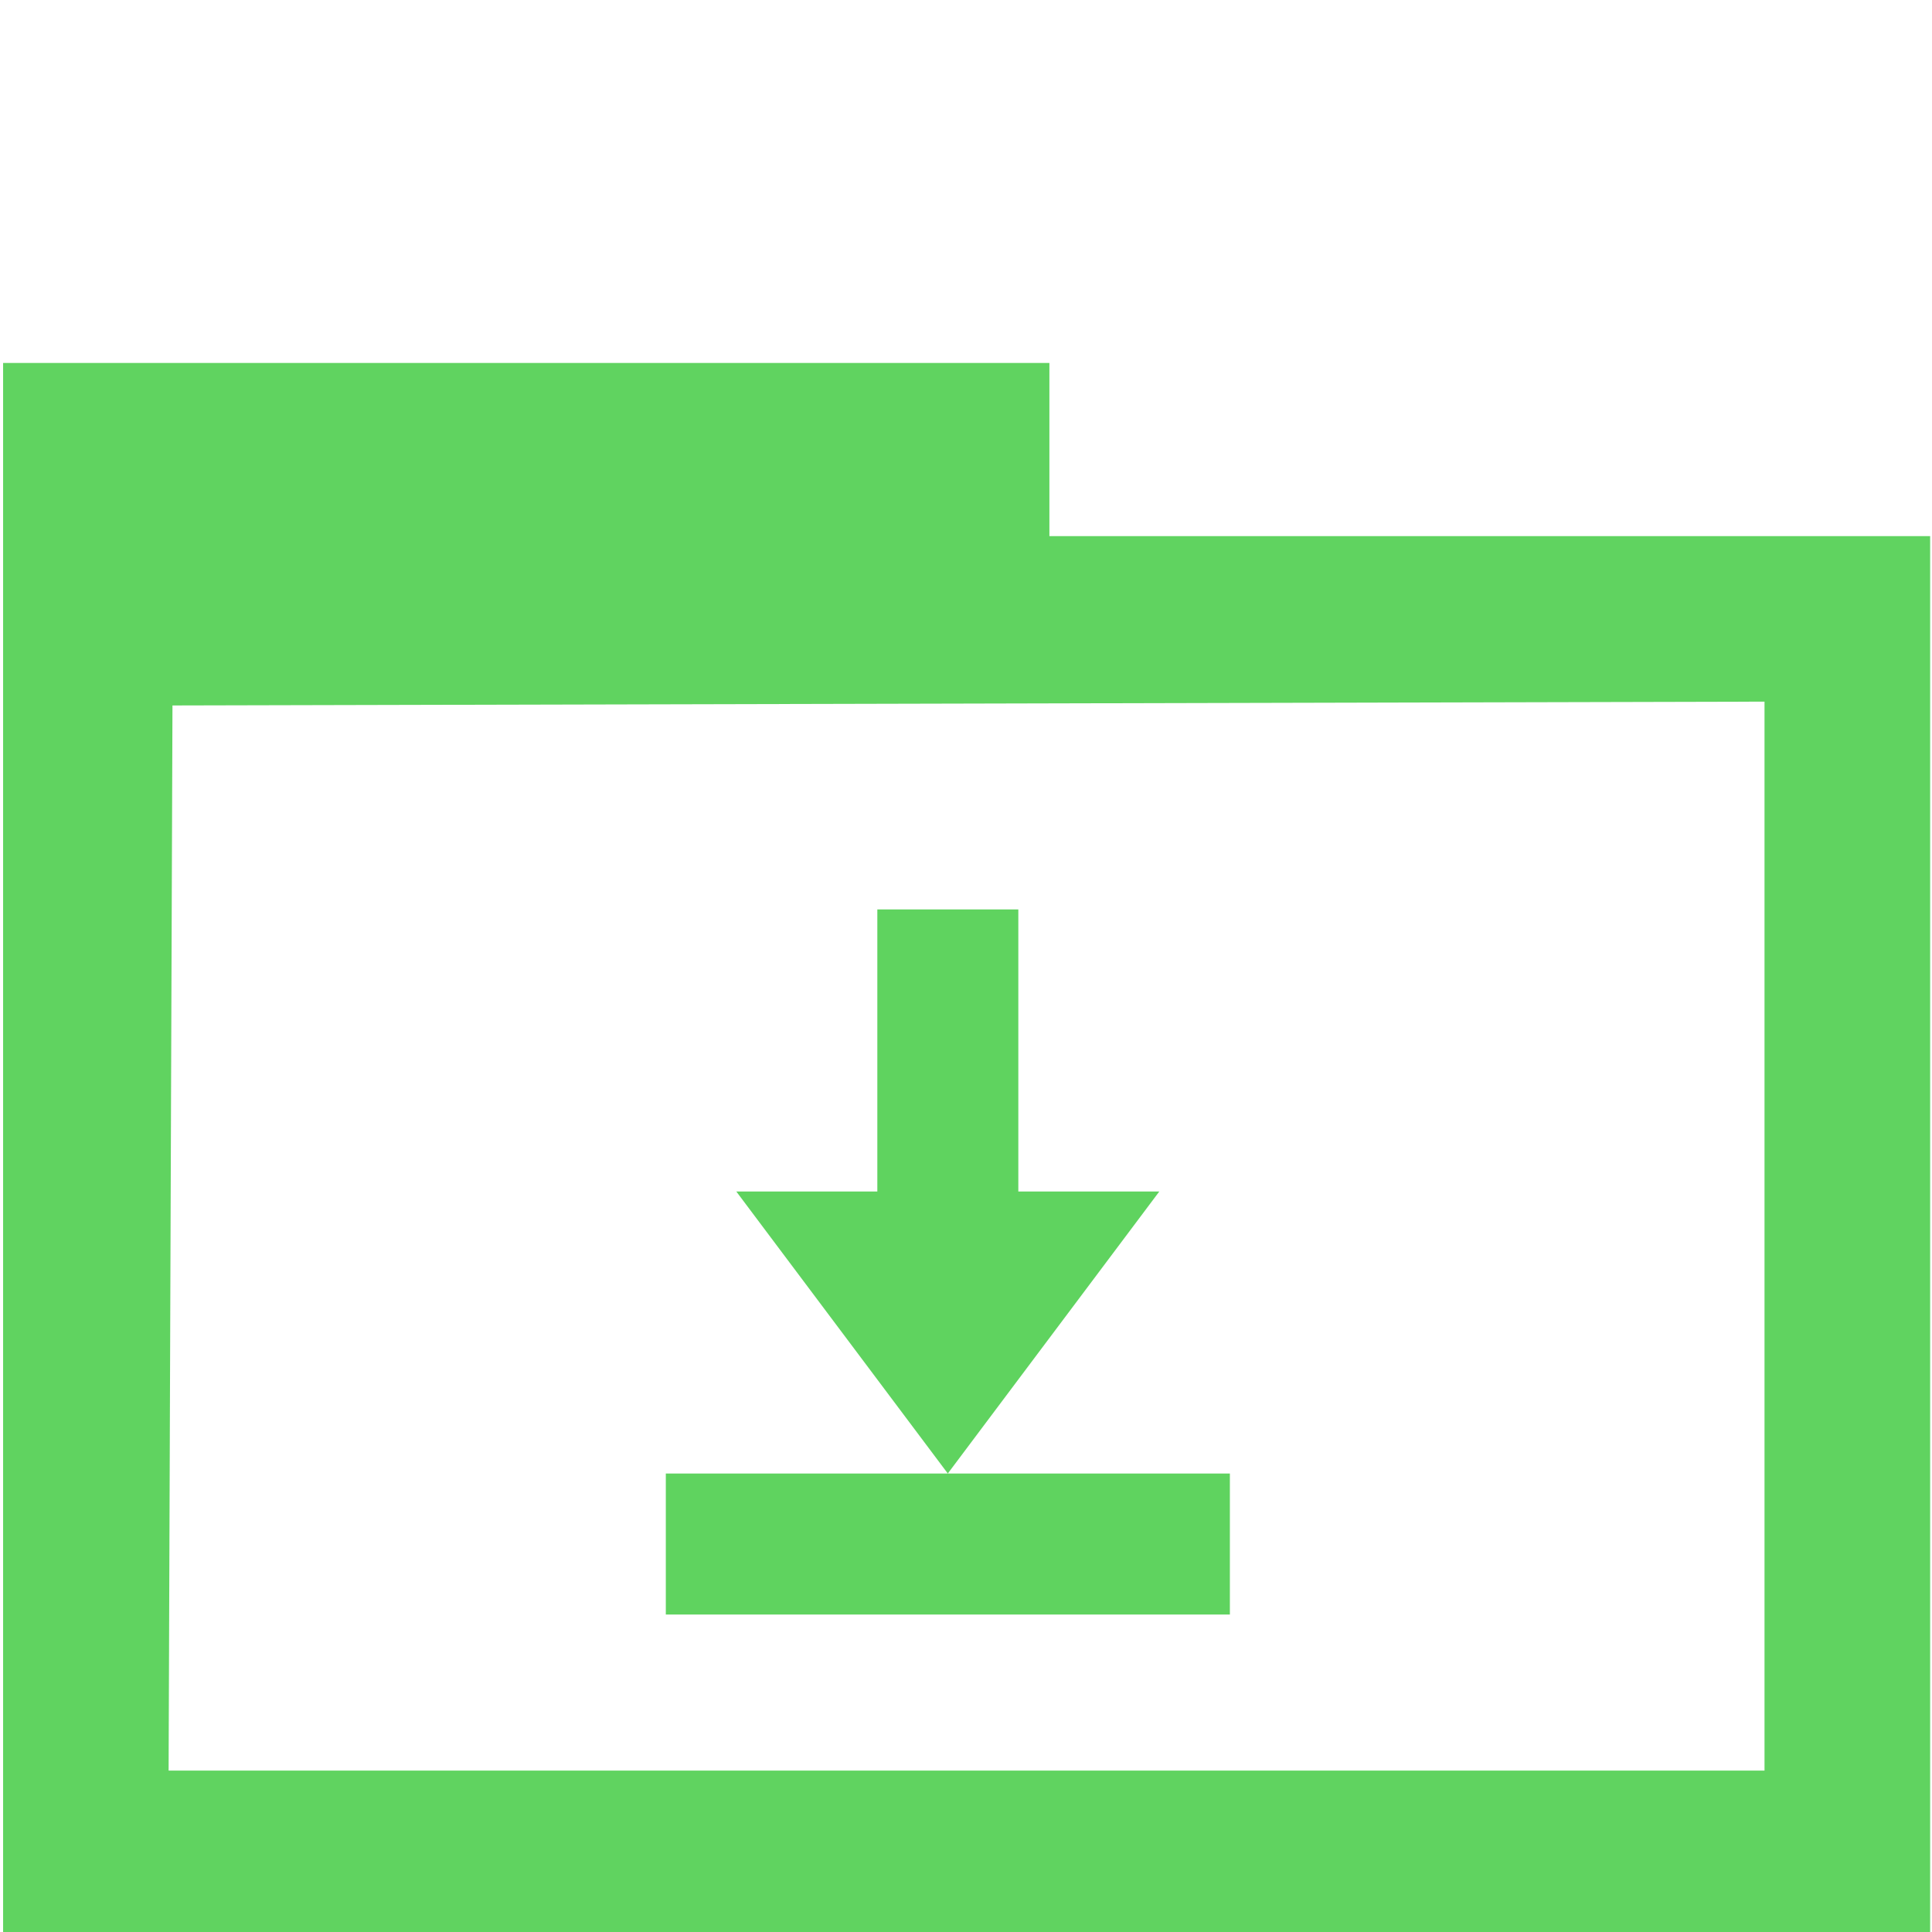 <?xml version="1.0" encoding="UTF-8" standalone="no"?>
<svg
   xmlns:dc="http://purl.org/dc/elements/1.1/"
   xmlns:cc="http://creativecommons.org/ns#"
   xmlns:rdf="http://www.w3.org/1999/02/22-rdf-syntax-ns#"
   xmlns:svg="http://www.w3.org/2000/svg"
   xmlns="http://www.w3.org/2000/svg"
   xmlns:sodipodi="http://sodipodi.sourceforge.net/DTD/sodipodi-0.dtd"
   xmlns:inkscape="http://www.inkscape.org/namespaces/inkscape"
   width="48"
   height="48"
   version="1.1"
   id="svg16"
   sodipodi:docname="folder-download.svg"
   inkscape:version="0.92.4 (5da689c313, 2019-01-14)">
  <defs
     id="defs20" />
  <sodipodi:namedview
     pagecolor="#ffffff"
     bordercolor="#666666"
     borderopacity="1"
     objecttolerance="10"
     gridtolerance="10"
     guidetolerance="10"
     inkscape:pageopacity="0"
     inkscape:pageshadow="2"
     inkscape:window-width="1366"
     inkscape:window-height="717"
     id="namedview18"
     showgrid="false"
     inkscape:zoom="9.4793006"
     inkscape:cx="9.0647357"
     inkscape:cy="12.330347"
     inkscape:window-x="0"
     inkscape:window-y="31"
     inkscape:window-maximized="1"
     inkscape:current-layer="svg16">
    <inkscape:grid
       type="xygrid"
       id="grid816" />
  </sodipodi:namedview>
  <path
     style="fill:#5fd35f;stroke-width:0.876"
     d="m 21.797,22.595 v 7.007 H 18.293 l 5.255,7.007 5.255,-7.007 h -3.503 v -7.007 z m -5.255,14.014 v 3.503 h 14.014 v -3.503 z"
     id="path14"
     inkscape:connector-curvature="0" />
  <path
     style="opacity:0.99;fill:#5fd35f;fill-opacity:1;stroke:#ffd42c;stroke-width:0;stroke-linecap:round;stroke-linejoin:bevel;stroke-miterlimit:4;stroke-dasharray:none;stroke-dashoffset:0;stroke-opacity:1;paint-order:markers fill stroke"
     d="M 0.077,28.561 V 9.018 H 13.075 26.072 v 2.151 2.151 H 37.013 47.954 V 30.712 48.105 H 24.015 0.077 Z M 43.839,30.711 V 17.432 L 24.062,17.48 4.285,17.527 4.237,30.759 4.189,43.99 H 24.014 43.839 Z"
     id="path860"
     inkscape:connector-curvature="0" />
</svg>
